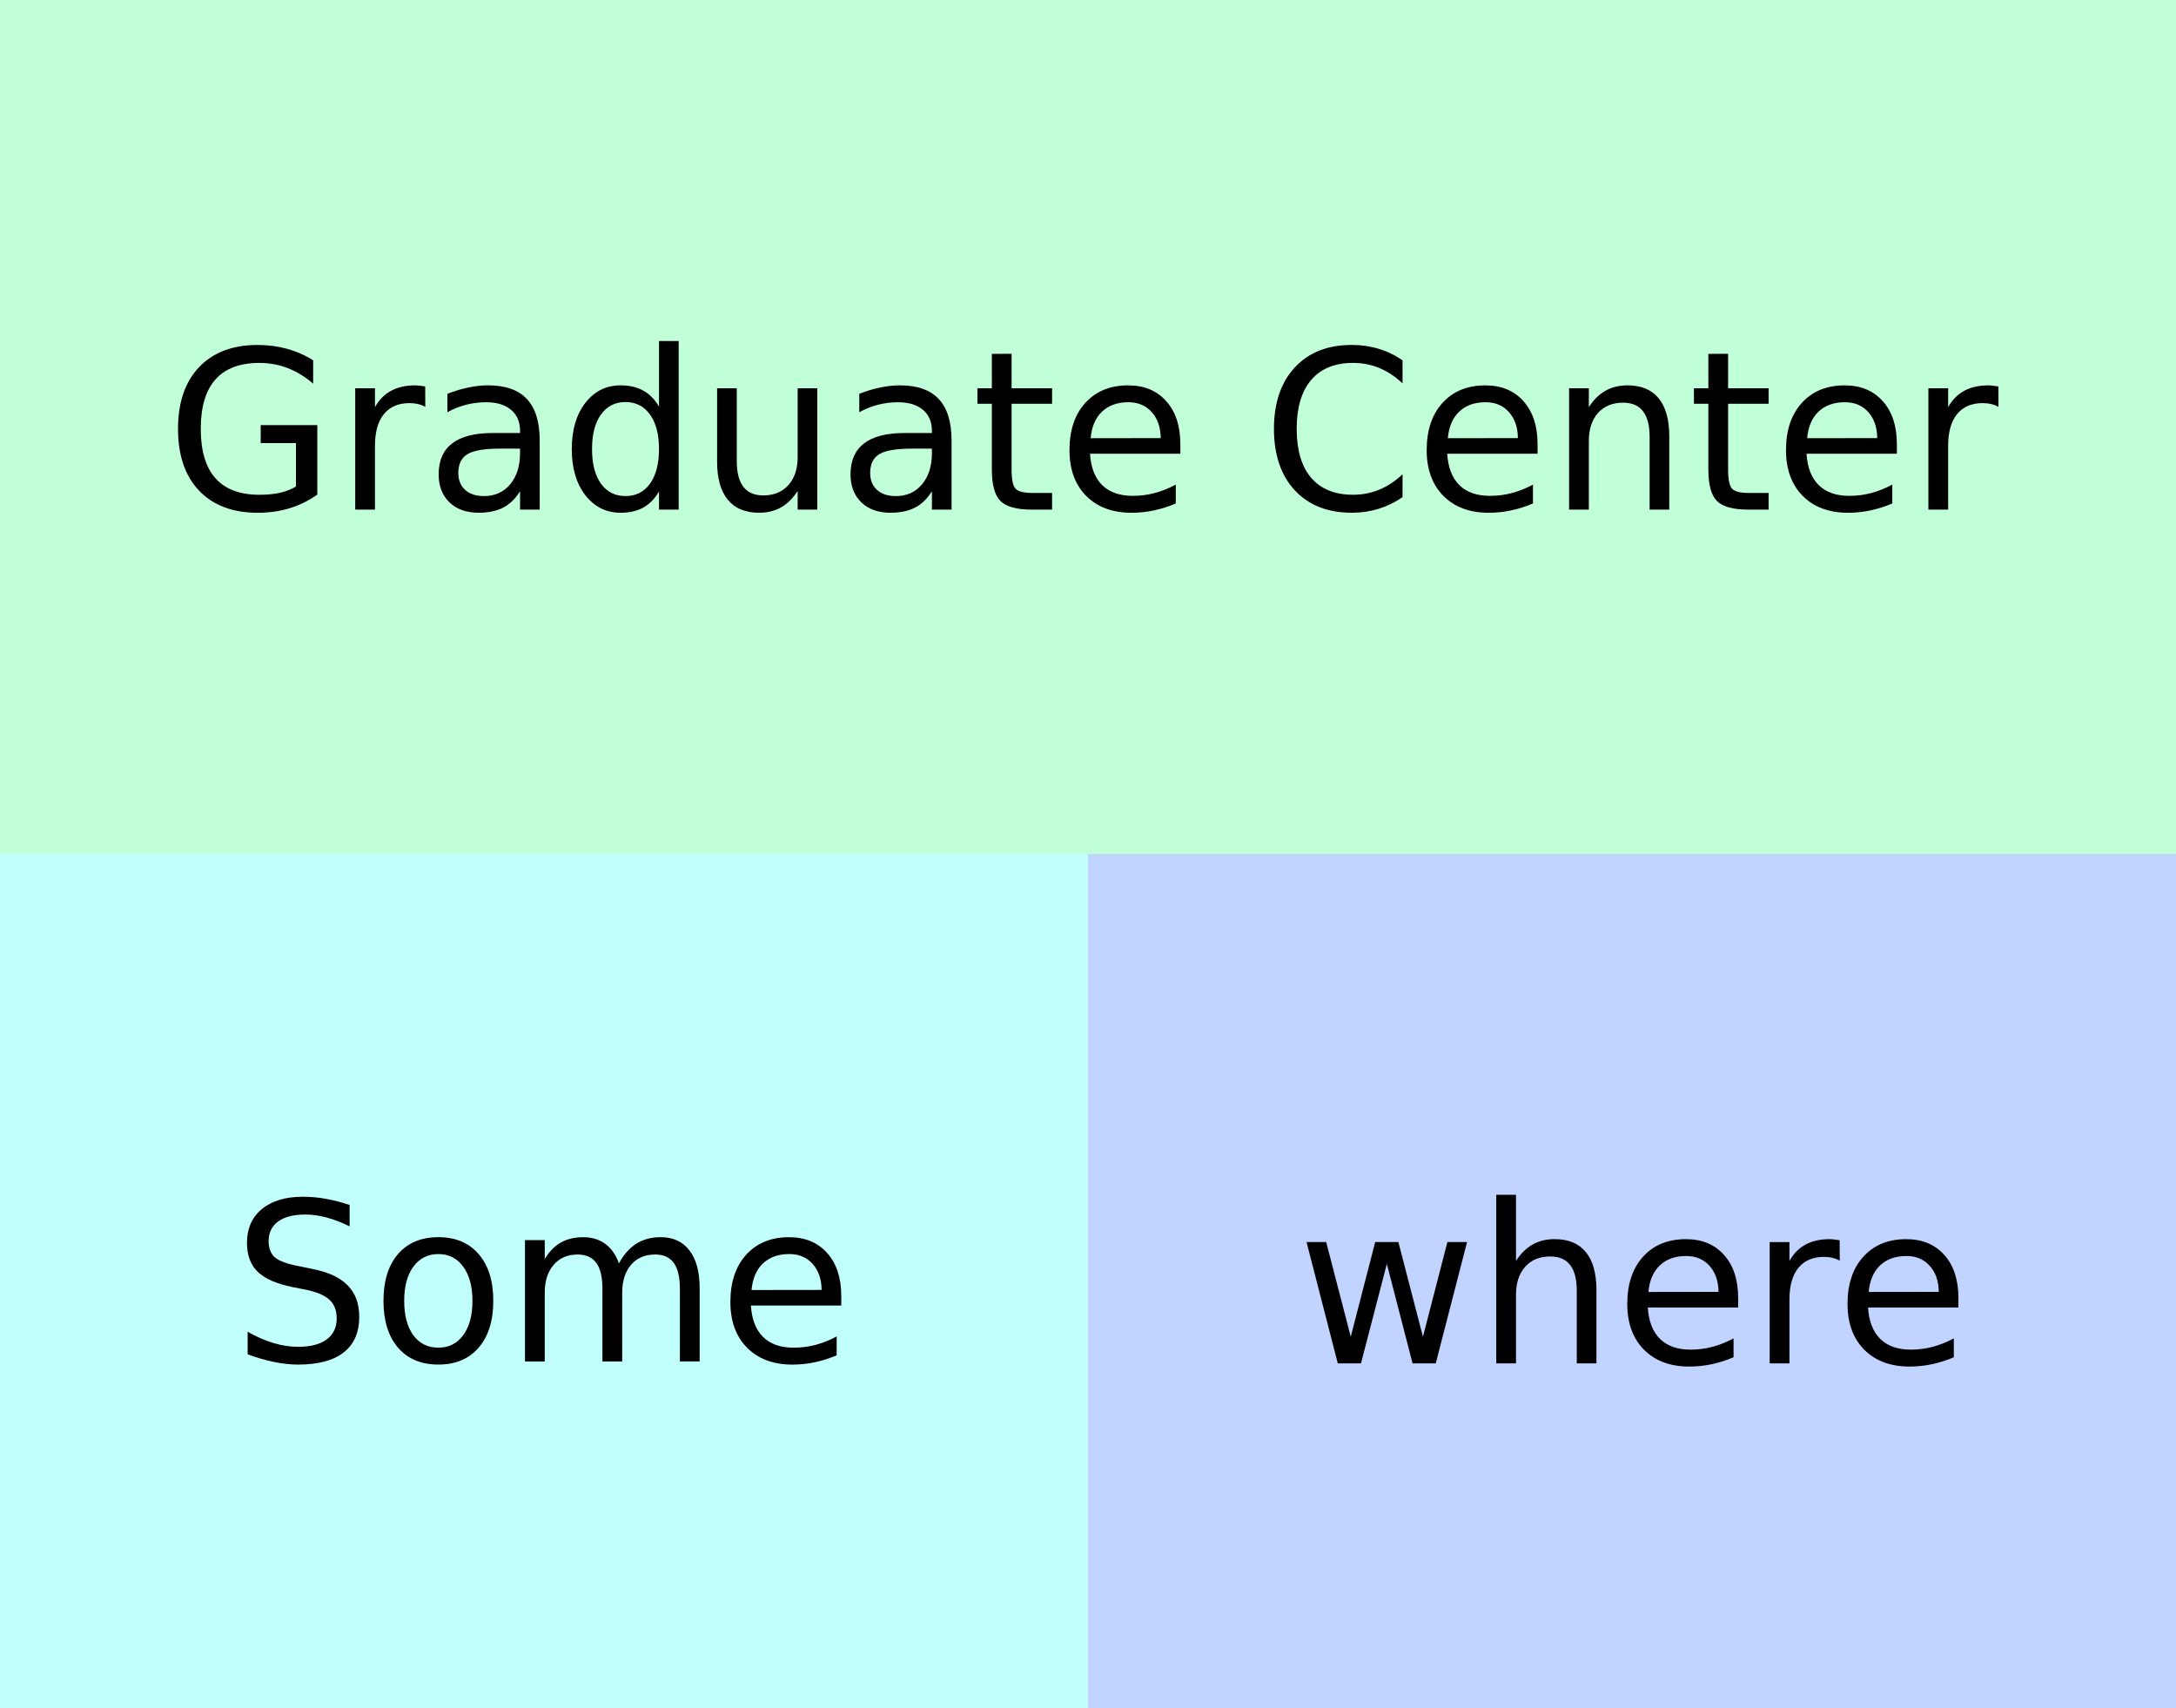 <?xml version="1.0" encoding="UTF-8" standalone="no"?>
<svg
   xmlns:dc="http://purl.org/dc/elements/1.1/"
   xmlns:cc="http://creativecommons.org/ns#"
   xmlns:rdf="http://www.w3.org/1999/02/22-rdf-syntax-ns#"
   xmlns:svg="http://www.w3.org/2000/svg"
   xmlns="http://www.w3.org/2000/svg"
   xmlns:sodipodi="http://sodipodi.sourceforge.net/DTD/sodipodi-0.dtd"
   xmlns:inkscape="http://www.inkscape.org/namespaces/inkscape"
   id="svg856"
   version="1.1"
   viewBox="0 0 160.635 126.068"
   height="126.068mm"
   width="160.635mm"
   sodipodi:docname="logo.svg"
   inkscape:version="0.92.2 5c3e80d, 2017-08-06">
  <sodipodi:namedview
     pagecolor="#ffffff"
     bordercolor="#666666"
     borderopacity="1"
     objecttolerance="10"
     gridtolerance="10"
     guidetolerance="10"
     inkscape:pageopacity="0"
     inkscape:pageshadow="2"
     inkscape:window-width="1920"
     inkscape:window-height="1064"
     id="namedview11"
     showgrid="false"
     fit-margin-top="0"
     fit-margin-left="0"
     fit-margin-right="0"
     fit-margin-bottom="0"
     inkscape:zoom="0.5204856"
     inkscape:cx="151.37843"
     inkscape:cy="244.69957"
     inkscape:window-x="0"
     inkscape:window-y="16"
     inkscape:window-maximized="0"
     inkscape:current-layer="svg856" />
  <defs
     id="defs850" />
  <rect
     style="opacity:1;fill:#55fff5;fill-opacity:0.366;fill-rule:nonzero;stroke:none;stroke-width:1.587;stroke-miterlimit:4;stroke-dasharray:none;stroke-opacity:0.967"
     id="rect818"
     width="80.318"
     height="63.034"
     x="4.4408921e-16"
     y="63.034" />
  <rect
     y="63.034"
     x="80.318"
     height="63.034"
     width="80.318"
     id="rect820"
     style="opacity:1;fill:#5587ff;fill-opacity:0.366;fill-rule:nonzero;stroke:none;stroke-width:1.587;stroke-miterlimit:4;stroke-dasharray:none;stroke-opacity:0.967" />
  <path
     style="opacity:1;fill:#55ff96;fill-opacity:0.366;fill-rule:nonzero;stroke:none;stroke-width:1.587;stroke-miterlimit:4;stroke-dasharray:none;stroke-opacity:0.967"
     d="M 9.8979761e-5,0 V 63.034 H 80.318 160.635 V 0 H 80.318 Z"
     id="rect822"
     inkscape:connector-curvature="0" />
  <g
     aria-label="Graduate Center"
     transform="scale(0.993,1.007)"
     style="font-style:normal;font-variant:normal;font-weight:normal;font-stretch:normal;font-size:16.263px;line-height:10.164px;font-family:'Bitstream Vera Sans';-inkscape-font-specification:'Bitstream Vera Sans, Normal';font-variant-ligatures:normal;font-variant-caps:normal;font-variant-numeric:normal;font-feature-settings:normal;text-align:start;letter-spacing:0px;word-spacing:0px;writing-mode:lr-tb;text-anchor:start;fill:#000000;fill-opacity:1;stroke:none;stroke-width:0.407px;stroke-linecap:butt;stroke-linejoin:miter;stroke-opacity:1"
     id="text816">
    <path
       d="m 22.001,35.661 v -3.184 h -2.62 v -1.318 h 4.209 v 5.09 q -0.929,0.659 -2.049,1.001 -1.12,0.334 -2.39,0.334 -2.779,0 -4.352,-1.62 -1.564,-1.628 -1.564,-4.526 0,-2.906 1.564,-4.526 1.572,-1.628 4.352,-1.628 1.159,0 2.2,0.286 1.048,0.286 1.93,0.842 v 1.707 Q 22.39,27.363 21.39,26.982 20.389,26.601 19.285,26.601 q -2.176,0 -3.272,1.215 -1.088,1.215 -1.088,3.621 0,2.398 1.088,3.613 1.096,1.215 3.272,1.215 0.85,0 1.517,-0.143 0.667,-0.151 1.199,-0.461 z"
       style="font-style:normal;font-variant:normal;font-weight:normal;font-stretch:normal;font-size:16.263px;font-family:'Bitstream Vera Sans';-inkscape-font-specification:'Bitstream Vera Sans, Normal';font-variant-ligatures:normal;font-variant-caps:normal;font-variant-numeric:normal;font-feature-settings:normal;text-align:start;writing-mode:lr-tb;text-anchor:start;stroke-width:0.407px"
       id="path891" />
    <path
       d="m 31.617,29.824 q -0.246,-0.143 -0.54,-0.206 -0.286,-0.071 -0.635,-0.071 -1.239,0 -1.906,0.81 -0.659,0.802 -0.659,2.311 v 4.685 h -1.469 v -8.894 h 1.469 v 1.382 q 0.461,-0.81 1.199,-1.199 0.738,-0.397 1.795,-0.397 0.151,0 0.334,0.024 0.183,0.016 0.405,0.056 z"
       style="font-style:normal;font-variant:normal;font-weight:normal;font-stretch:normal;font-size:16.263px;font-family:'Bitstream Vera Sans';-inkscape-font-specification:'Bitstream Vera Sans, Normal';font-variant-ligatures:normal;font-variant-caps:normal;font-variant-numeric:normal;font-feature-settings:normal;text-align:start;writing-mode:lr-tb;text-anchor:start;stroke-width:0.407px"
       id="path893" />
    <path
       d="m 37.208,32.882 q -1.771,0 -2.454,0.405 -0.683,0.405 -0.683,1.382 0,0.778 0.508,1.239 0.516,0.453 1.398,0.453 1.215,0 1.945,-0.858 0.738,-0.866 0.738,-2.295 v -0.326 z m 2.914,-0.603 v 5.074 h -1.461 v -1.35 q -0.5,0.81 -1.247,1.199 -0.746,0.381 -1.826,0.381 -1.366,0 -2.176,-0.762 -0.802,-0.77 -0.802,-2.057 0,-1.501 1.001,-2.263 1.008,-0.762 3.002,-0.762 h 2.049 v -0.143 q 0,-1.008 -0.667,-1.556 Q 37.335,29.483 36.136,29.483 q -0.762,0 -1.485,0.183 -0.723,0.183 -1.39,0.548 V 28.864 q 0.802,-0.31 1.556,-0.461 0.754,-0.159 1.469,-0.159 1.93,0 2.883,1.001 0.953,1.001 0.953,3.033 z"
       style="font-style:normal;font-variant:normal;font-weight:normal;font-stretch:normal;font-size:16.263px;font-family:'Bitstream Vera Sans';-inkscape-font-specification:'Bitstream Vera Sans, Normal';font-variant-ligatures:normal;font-variant-caps:normal;font-variant-numeric:normal;font-feature-settings:normal;text-align:start;writing-mode:lr-tb;text-anchor:start;stroke-width:0.407px"
       id="path895" />
    <path
       d="m 48.992,29.809 v -4.812 h 1.461 v 12.356 h -1.461 v -1.334 q -0.461,0.794 -1.167,1.183 -0.699,0.381 -1.683,0.381 -1.612,0 -2.628,-1.286 -1.008,-1.286 -1.008,-3.383 0,-2.096 1.008,-3.383 1.016,-1.286 2.628,-1.286 0.985,0 1.683,0.389 0.707,0.381 1.167,1.175 z m -4.979,3.105 q 0,1.612 0.659,2.533 0.667,0.913 1.826,0.913 1.159,0 1.826,-0.913 0.667,-0.921 0.667,-2.533 0,-1.612 -0.667,-2.525 -0.667,-0.921 -1.826,-0.921 -1.159,0 -1.826,0.921 -0.659,0.913 -0.659,2.525 z"
       style="font-style:normal;font-variant:normal;font-weight:normal;font-stretch:normal;font-size:16.263px;font-family:'Bitstream Vera Sans';-inkscape-font-specification:'Bitstream Vera Sans, Normal';font-variant-ligatures:normal;font-variant-caps:normal;font-variant-numeric:normal;font-feature-settings:normal;text-align:start;writing-mode:lr-tb;text-anchor:start;stroke-width:0.407px"
       id="path897" />
    <path
       d="m 53.312,33.842 v -5.384 h 1.461 v 5.328 q 0,1.263 0.492,1.898 0.492,0.627 1.477,0.627 1.183,0 1.866,-0.754 0.691,-0.754 0.691,-2.057 v -5.042 h 1.461 v 8.894 h -1.461 v -1.366 q -0.532,0.81 -1.239,1.207 -0.699,0.389 -1.628,0.389 -1.533,0 -2.327,-0.953 -0.794,-0.953 -0.794,-2.787 z"
       style="font-style:normal;font-variant:normal;font-weight:normal;font-stretch:normal;font-size:16.263px;font-family:'Bitstream Vera Sans';-inkscape-font-specification:'Bitstream Vera Sans, Normal';font-variant-ligatures:normal;font-variant-caps:normal;font-variant-numeric:normal;font-feature-settings:normal;text-align:start;writing-mode:lr-tb;text-anchor:start;stroke-width:0.407px"
       id="path899" />
    <path
       d="m 67.827,32.882 q -1.771,0 -2.454,0.405 -0.683,0.405 -0.683,1.382 0,0.778 0.508,1.239 0.516,0.453 1.398,0.453 1.215,0 1.945,-0.858 0.738,-0.866 0.738,-2.295 v -0.326 z m 2.914,-0.603 v 5.074 h -1.461 v -1.35 q -0.5,0.81 -1.247,1.199 -0.746,0.381 -1.826,0.381 -1.366,0 -2.176,-0.762 -0.802,-0.77 -0.802,-2.057 0,-1.501 1.001,-2.263 1.008,-0.762 3.002,-0.762 h 2.049 v -0.143 q 0,-1.008 -0.667,-1.556 Q 67.954,29.483 66.755,29.483 q -0.762,0 -1.485,0.183 -0.723,0.183 -1.39,0.548 V 28.864 q 0.802,-0.31 1.556,-0.461 0.754,-0.159 1.469,-0.159 1.93,0 2.882,1.001 0.953,1.001 0.953,3.033 z"
       style="font-style:normal;font-variant:normal;font-weight:normal;font-stretch:normal;font-size:16.263px;font-family:'Bitstream Vera Sans';-inkscape-font-specification:'Bitstream Vera Sans, Normal';font-variant-ligatures:normal;font-variant-caps:normal;font-variant-numeric:normal;font-feature-settings:normal;text-align:start;writing-mode:lr-tb;text-anchor:start;stroke-width:0.407px"
       id="path901" />
    <path
       d="m 75.204,25.933 v 2.525 h 3.01 v 1.136 h -3.01 v 4.828 q 0,1.088 0.294,1.398 0.302,0.31 1.215,0.31 h 1.501 v 1.223 H 76.713 q -1.691,0 -2.335,-0.627 -0.643,-0.635 -0.643,-2.303 v -4.828 h -1.072 v -1.136 h 1.072 v -2.525 z"
       style="font-style:normal;font-variant:normal;font-weight:normal;font-stretch:normal;font-size:16.263px;font-family:'Bitstream Vera Sans';-inkscape-font-specification:'Bitstream Vera Sans, Normal';font-variant-ligatures:normal;font-variant-caps:normal;font-variant-numeric:normal;font-feature-settings:normal;text-align:start;writing-mode:lr-tb;text-anchor:start;stroke-width:0.407px"
       id="path903" />
    <path
       d="m 87.751,32.54 v 0.715 h -6.718 q 0.095,1.509 0.905,2.303 0.818,0.786 2.271,0.786 0.842,0 1.628,-0.206 0.794,-0.206 1.572,-0.619 v 1.382 q -0.786,0.334 -1.612,0.508 -0.826,0.175 -1.676,0.175 -2.128,0 -3.375,-1.239 -1.239,-1.239 -1.239,-3.351 0,-2.184 1.175,-3.462 1.183,-1.286 3.184,-1.286 1.795,0 2.835,1.159 1.048,1.151 1.048,3.137 z M 86.29,32.111 Q 86.274,30.912 85.615,30.198 84.964,29.483 83.884,29.483 q -1.223,0 -1.961,0.691 -0.731,0.691 -0.842,1.945 z"
       style="font-style:normal;font-variant:normal;font-weight:normal;font-stretch:normal;font-size:16.263px;font-family:'Bitstream Vera Sans';-inkscape-font-specification:'Bitstream Vera Sans, Normal';font-variant-ligatures:normal;font-variant-caps:normal;font-variant-numeric:normal;font-feature-settings:normal;text-align:start;writing-mode:lr-tb;text-anchor:start;stroke-width:0.407px"
       id="path905" />
    <path
       d="m 104.268,26.41 v 1.691 q -0.81,-0.754 -1.731,-1.128 -0.913,-0.373 -1.945,-0.373 -2.033,0 -3.113,1.247 -1.08,1.239 -1.08,3.589 0,2.343 1.08,3.589 1.08,1.239 3.113,1.239 1.032,0 1.945,-0.373 0.921,-0.373 1.731,-1.128 v 1.676 q -0.842,0.572 -1.787,0.858 -0.937,0.286 -1.985,0.286 -2.692,0 -4.24,-1.644 -1.548,-1.652 -1.548,-4.502 0,-2.859 1.548,-4.502 1.548,-1.652 4.24,-1.652 1.064,0 2.001,0.286 0.945,0.278 1.771,0.842 z"
       style="font-style:normal;font-variant:normal;font-weight:normal;font-stretch:normal;font-size:16.263px;font-family:'Bitstream Vera Sans';-inkscape-font-specification:'Bitstream Vera Sans, Normal';font-variant-ligatures:normal;font-variant-caps:normal;font-variant-numeric:normal;font-feature-settings:normal;text-align:start;writing-mode:lr-tb;text-anchor:start;stroke-width:0.407px"
       id="path907" />
    <path
       d="m 114.305,32.54 v 0.715 h -6.718 q 0.095,1.509 0.905,2.303 0.818,0.786 2.271,0.786 0.842,0 1.628,-0.206 0.794,-0.206 1.572,-0.619 v 1.382 q -0.786,0.334 -1.612,0.508 -0.826,0.175 -1.675,0.175 -2.128,0 -3.375,-1.239 -1.239,-1.239 -1.239,-3.351 0,-2.184 1.175,-3.462 1.183,-1.286 3.184,-1.286 1.795,0 2.835,1.159 1.048,1.151 1.048,3.137 z m -1.461,-0.429 q -0.016,-1.199 -0.675,-1.914 -0.651,-0.715 -1.731,-0.715 -1.223,0 -1.961,0.691 -0.731,0.691 -0.842,1.945 z"
       style="font-style:normal;font-variant:normal;font-weight:normal;font-stretch:normal;font-size:16.263px;font-family:'Bitstream Vera Sans';-inkscape-font-specification:'Bitstream Vera Sans, Normal';font-variant-ligatures:normal;font-variant-caps:normal;font-variant-numeric:normal;font-feature-settings:normal;text-align:start;writing-mode:lr-tb;text-anchor:start;stroke-width:0.407px"
       id="path909" />
    <path
       d="m 124.096,31.984 v 5.368 h -1.461 v -5.32 q 0,-1.263 -0.492,-1.89 -0.492,-0.627 -1.477,-0.627 -1.183,0 -1.866,0.754 -0.683,0.754 -0.683,2.057 v 5.027 h -1.469 v -8.894 h 1.469 v 1.382 q 0.524,-0.802 1.231,-1.199 0.715,-0.397 1.644,-0.397 1.533,0 2.319,0.953 0.786,0.945 0.786,2.787 z"
       style="font-style:normal;font-variant:normal;font-weight:normal;font-stretch:normal;font-size:16.263px;font-family:'Bitstream Vera Sans';-inkscape-font-specification:'Bitstream Vera Sans, Normal';font-variant-ligatures:normal;font-variant-caps:normal;font-variant-numeric:normal;font-feature-settings:normal;text-align:start;writing-mode:lr-tb;text-anchor:start;stroke-width:0.407px"
       id="path911" />
    <path
       d="m 128.471,25.933 v 2.525 h 3.01 v 1.136 h -3.01 v 4.828 q 0,1.088 0.294,1.398 0.302,0.31 1.215,0.31 h 1.501 v 1.223 h -1.501 q -1.691,0 -2.335,-0.627 -0.643,-0.635 -0.643,-2.303 v -4.828 h -1.072 v -1.136 h 1.072 v -2.525 z"
       style="font-style:normal;font-variant:normal;font-weight:normal;font-stretch:normal;font-size:16.263px;font-family:'Bitstream Vera Sans';-inkscape-font-specification:'Bitstream Vera Sans, Normal';font-variant-ligatures:normal;font-variant-caps:normal;font-variant-numeric:normal;font-feature-settings:normal;text-align:start;writing-mode:lr-tb;text-anchor:start;stroke-width:0.407px"
       id="path913" />
    <path
       d="m 141.018,32.54 v 0.715 h -6.718 q 0.095,1.509 0.905,2.303 0.818,0.786 2.271,0.786 0.842,0 1.628,-0.206 0.794,-0.206 1.572,-0.619 v 1.382 q -0.786,0.334 -1.612,0.508 -0.826,0.175 -1.676,0.175 -2.128,0 -3.375,-1.239 -1.239,-1.239 -1.239,-3.351 0,-2.184 1.175,-3.462 1.183,-1.286 3.184,-1.286 1.795,0 2.835,1.159 1.048,1.151 1.048,3.137 z m -1.461,-0.429 q -0.016,-1.199 -0.675,-1.914 -0.651,-0.715 -1.731,-0.715 -1.223,0 -1.961,0.691 -0.731,0.691 -0.842,1.945 z"
       style="font-style:normal;font-variant:normal;font-weight:normal;font-stretch:normal;font-size:16.263px;font-family:'Bitstream Vera Sans';-inkscape-font-specification:'Bitstream Vera Sans, Normal';font-variant-ligatures:normal;font-variant-caps:normal;font-variant-numeric:normal;font-feature-settings:normal;text-align:start;writing-mode:lr-tb;text-anchor:start;stroke-width:0.407px"
       id="path915" />
    <path
       d="m 148.569,29.824 q -0.246,-0.143 -0.54,-0.206 -0.286,-0.071 -0.635,-0.071 -1.239,0 -1.906,0.81 -0.659,0.802 -0.659,2.311 v 4.685 h -1.469 v -8.894 h 1.469 v 1.382 q 0.461,-0.81 1.199,-1.199 0.738,-0.397 1.795,-0.397 0.151,0 0.334,0.024 0.183,0.016 0.405,0.056 z"
       style="font-style:normal;font-variant:normal;font-weight:normal;font-stretch:normal;font-size:16.263px;font-family:'Bitstream Vera Sans';-inkscape-font-specification:'Bitstream Vera Sans, Normal';font-variant-ligatures:normal;font-variant-caps:normal;font-variant-numeric:normal;font-feature-settings:normal;text-align:start;writing-mode:lr-tb;text-anchor:start;stroke-width:0.407px"
       id="path917" />
  </g>
  <g
     aria-label="Some"
     transform="scale(0.993,1.007)"
     style="font-style:normal;font-variant:normal;font-weight:normal;font-stretch:normal;font-size:16.263px;line-height:10.164px;font-family:'Bitstream Vera Sans';-inkscape-font-specification:'Bitstream Vera Sans, Normal';font-variant-ligatures:normal;font-variant-caps:normal;font-variant-numeric:normal;font-feature-settings:normal;text-align:start;letter-spacing:0px;word-spacing:0px;writing-mode:lr-tb;text-anchor:start;fill:#000000;fill-opacity:1;stroke:none;stroke-width:0.407px;stroke-linecap:butt;stroke-linejoin:miter;stroke-opacity:1"
     id="text820">
    <path
       d="m 25.991,88.322 v 1.564 q -0.913,-0.437 -1.723,-0.651 -0.81,-0.214 -1.564,-0.214 -1.31,0 -2.025,0.508 -0.707,0.508 -0.707,1.445 0,0.786 0.469,1.191 0.476,0.397 1.795,0.643 l 0.969,0.199 q 1.795,0.341 2.644,1.207 0.858,0.858 0.858,2.303 0,1.723 -1.159,2.613 -1.151,0.889 -3.383,0.889 -0.842,0 -1.795,-0.191 -0.945,-0.191 -1.961,-0.564 v -1.652 q 0.977,0.548 1.914,0.826 0.937,0.278 1.842,0.278 1.374,0 2.12,-0.54 0.746,-0.54 0.746,-1.541 0,-0.873 -0.54,-1.366 -0.532,-0.492 -1.755,-0.738 l -0.977,-0.191 q -1.795,-0.357 -2.597,-1.12 -0.802,-0.762 -0.802,-2.12 0,-1.572 1.104,-2.478 1.112,-0.905 3.057,-0.905 0.834,0 1.699,0.151 0.866,0.151 1.771,0.453 z"
       style="font-style:normal;font-variant:normal;font-weight:normal;font-stretch:normal;font-size:16.263px;font-family:'Bitstream Vera Sans';-inkscape-font-specification:'Bitstream Vera Sans, Normal';font-variant-ligatures:normal;font-variant-caps:normal;font-variant-numeric:normal;font-feature-settings:normal;text-align:start;writing-mode:lr-tb;text-anchor:start;stroke-width:0.407px"
       id="path871" />
    <path
       d="m 32.59,91.919 q -1.175,0 -1.858,0.921 -0.683,0.913 -0.683,2.509 0,1.596 0.675,2.517 0.683,0.913 1.866,0.913 1.167,0 1.85,-0.921 0.683,-0.921 0.683,-2.509 0,-1.58 -0.683,-2.501 -0.683,-0.929 -1.85,-0.929 z m 0,-1.239 q 1.906,0 2.994,1.239 1.088,1.239 1.088,3.43 0,2.184 -1.088,3.43 -1.088,1.239 -2.994,1.239 -1.914,0 -3.002,-1.239 -1.08,-1.247 -1.08,-3.43 0,-2.192 1.08,-3.43 1.088,-1.239 3.002,-1.239 z"
       style="font-style:normal;font-variant:normal;font-weight:normal;font-stretch:normal;font-size:16.263px;font-family:'Bitstream Vera Sans';-inkscape-font-specification:'Bitstream Vera Sans, Normal';font-variant-ligatures:normal;font-variant-caps:normal;font-variant-numeric:normal;font-feature-settings:normal;text-align:start;writing-mode:lr-tb;text-anchor:start;stroke-width:0.407px"
       id="path873" />
    <path
       d="m 46.01,92.602 q 0.548,-0.985 1.31,-1.453 0.762,-0.469 1.795,-0.469 1.39,0 2.144,0.977 0.754,0.969 0.754,2.763 v 5.368 h -1.469 v -5.32 q 0,-1.278 -0.453,-1.898 -0.453,-0.619 -1.382,-0.619 -1.136,0 -1.795,0.754 -0.659,0.754 -0.659,2.057 v 5.027 h -1.469 v -5.32 q 0,-1.286 -0.453,-1.898 -0.453,-0.619 -1.398,-0.619 -1.12,0 -1.779,0.762 -0.659,0.754 -0.659,2.049 v 5.027 h -1.469 v -8.894 h 1.469 v 1.382 q 0.5,-0.818 1.199,-1.207 0.699,-0.389 1.66,-0.389 0.969,0 1.644,0.492 0.683,0.492 1.008,1.429 z"
       style="font-style:normal;font-variant:normal;font-weight:normal;font-stretch:normal;font-size:16.263px;font-family:'Bitstream Vera Sans';-inkscape-font-specification:'Bitstream Vera Sans, Normal';font-variant-ligatures:normal;font-variant-caps:normal;font-variant-numeric:normal;font-feature-settings:normal;text-align:start;writing-mode:lr-tb;text-anchor:start;stroke-width:0.407px"
       id="path875" />
    <path
       d="m 62.542,94.976 v 0.715 H 55.824 q 0.095,1.509 0.905,2.303 0.818,0.786 2.271,0.786 0.842,0 1.628,-0.206 0.794,-0.206 1.572,-0.619 v 1.382 q -0.786,0.334 -1.612,0.508 -0.826,0.175 -1.676,0.175 -2.128,0 -3.375,-1.239 -1.239,-1.239 -1.239,-3.351 0,-2.184 1.175,-3.462 1.183,-1.286 3.184,-1.286 1.795,0 2.835,1.159 1.048,1.151 1.048,3.137 z m -1.461,-0.429 q -0.016,-1.199 -0.675,-1.914 -0.651,-0.715 -1.731,-0.715 -1.223,0 -1.961,0.691 -0.731,0.691 -0.842,1.945 z"
       style="font-style:normal;font-variant:normal;font-weight:normal;font-stretch:normal;font-size:16.263px;font-family:'Bitstream Vera Sans';-inkscape-font-specification:'Bitstream Vera Sans, Normal';font-variant-ligatures:normal;font-variant-caps:normal;font-variant-numeric:normal;font-feature-settings:normal;text-align:start;writing-mode:lr-tb;text-anchor:start;stroke-width:0.407px"
       id="path877" />
  </g>
  <g
     aria-label="where"
     transform="scale(0.993,1.007)"
     style="font-style:normal;font-variant:normal;font-weight:normal;font-stretch:normal;font-size:16.263px;line-height:10.164px;font-family:'Bitstream Vera Sans';-inkscape-font-specification:'Bitstream Vera Sans, Normal';font-variant-ligatures:normal;font-variant-caps:normal;font-variant-numeric:normal;font-feature-settings:normal;text-align:start;letter-spacing:0px;word-spacing:0px;writing-mode:lr-tb;text-anchor:start;fill:#000000;fill-opacity:1;stroke:none;stroke-width:0.407px;stroke-linecap:butt;stroke-linejoin:miter;stroke-opacity:1"
     id="text824">
    <path
       d="m 97.13,91.038 h 1.461 l 1.826,6.94 1.818,-6.94 h 1.723 l 1.826,6.94 1.818,-6.94 h 1.461 l -2.327,8.894 h -1.723 l -1.914,-7.29 -1.922,7.29 h -1.723 z"
       style="font-style:normal;font-variant:normal;font-weight:normal;font-stretch:normal;font-size:16.263px;font-family:'Bitstream Vera Sans';-inkscape-font-specification:'Bitstream Vera Sans, Normal';font-variant-ligatures:normal;font-variant-caps:normal;font-variant-numeric:normal;font-feature-settings:normal;text-align:start;writing-mode:lr-tb;text-anchor:start;stroke-width:0.407px"
       id="path880" />
    <path
       d="m 118.681,94.563 v 5.368 h -1.461 V 94.611 q 0,-1.263 -0.492,-1.89 -0.492,-0.627 -1.477,-0.627 -1.183,0 -1.866,0.754 -0.683,0.754 -0.683,2.057 v 5.027 h -1.469 V 87.575 h 1.469 v 4.844 q 0.524,-0.802 1.231,-1.199 0.715,-0.397 1.644,-0.397 1.533,0 2.319,0.953 0.786,0.945 0.786,2.787 z"
       style="font-style:normal;font-variant:normal;font-weight:normal;font-stretch:normal;font-size:16.263px;font-family:'Bitstream Vera Sans';-inkscape-font-specification:'Bitstream Vera Sans, Normal';font-variant-ligatures:normal;font-variant-caps:normal;font-variant-numeric:normal;font-feature-settings:normal;text-align:start;writing-mode:lr-tb;text-anchor:start;stroke-width:0.407px"
       id="path882" />
    <path
       d="m 129.218,95.119 v 0.715 h -6.718 q 0.095,1.509 0.905,2.303 0.818,0.786 2.271,0.786 0.842,0 1.628,-0.206 0.794,-0.206 1.572,-0.619 v 1.382 q -0.786,0.334 -1.612,0.508 -0.826,0.175 -1.676,0.175 -2.128,0 -3.375,-1.239 -1.239,-1.239 -1.239,-3.351 0,-2.184 1.175,-3.462 1.183,-1.286 3.184,-1.286 1.795,0 2.835,1.159 1.048,1.151 1.048,3.137 z m -1.461,-0.429 q -0.016,-1.199 -0.675,-1.914 -0.651,-0.715 -1.731,-0.715 -1.223,0 -1.961,0.691 -0.731,0.691 -0.842,1.945 z"
       style="font-style:normal;font-variant:normal;font-weight:normal;font-stretch:normal;font-size:16.263px;font-family:'Bitstream Vera Sans';-inkscape-font-specification:'Bitstream Vera Sans, Normal';font-variant-ligatures:normal;font-variant-caps:normal;font-variant-numeric:normal;font-feature-settings:normal;text-align:start;writing-mode:lr-tb;text-anchor:start;stroke-width:0.407px"
       id="path884" />
    <path
       d="m 136.77,92.403 q -0.246,-0.143 -0.54,-0.206 -0.286,-0.071 -0.635,-0.071 -1.239,0 -1.906,0.81 -0.659,0.802 -0.659,2.311 v 4.685 h -1.469 v -8.894 h 1.469 v 1.382 q 0.461,-0.81 1.199,-1.199 0.739,-0.397 1.795,-0.397 0.151,0 0.334,0.024 0.183,0.016 0.405,0.056 z"
       style="font-style:normal;font-variant:normal;font-weight:normal;font-stretch:normal;font-size:16.263px;font-family:'Bitstream Vera Sans';-inkscape-font-specification:'Bitstream Vera Sans, Normal';font-variant-ligatures:normal;font-variant-caps:normal;font-variant-numeric:normal;font-feature-settings:normal;text-align:start;writing-mode:lr-tb;text-anchor:start;stroke-width:0.407px"
       id="path886" />
    <path
       d="m 145.592,95.119 v 0.715 h -6.718 q 0.095,1.509 0.905,2.303 0.818,0.786 2.271,0.786 0.842,0 1.628,-0.206 0.794,-0.206 1.572,-0.619 v 1.382 q -0.786,0.334 -1.612,0.508 -0.826,0.175 -1.675,0.175 -2.128,0 -3.375,-1.239 -1.239,-1.239 -1.239,-3.351 0,-2.184 1.175,-3.462 1.183,-1.286 3.184,-1.286 1.795,0 2.835,1.159 1.048,1.151 1.048,3.137 z m -1.461,-0.429 q -0.016,-1.199 -0.675,-1.914 -0.651,-0.715 -1.731,-0.715 -1.223,0 -1.961,0.691 -0.731,0.691 -0.842,1.945 z"
       style="font-style:normal;font-variant:normal;font-weight:normal;font-stretch:normal;font-size:16.263px;font-family:'Bitstream Vera Sans';-inkscape-font-specification:'Bitstream Vera Sans, Normal';font-variant-ligatures:normal;font-variant-caps:normal;font-variant-numeric:normal;font-feature-settings:normal;text-align:start;writing-mode:lr-tb;text-anchor:start;stroke-width:0.407px"
       id="path888" />
  </g>
</svg>
